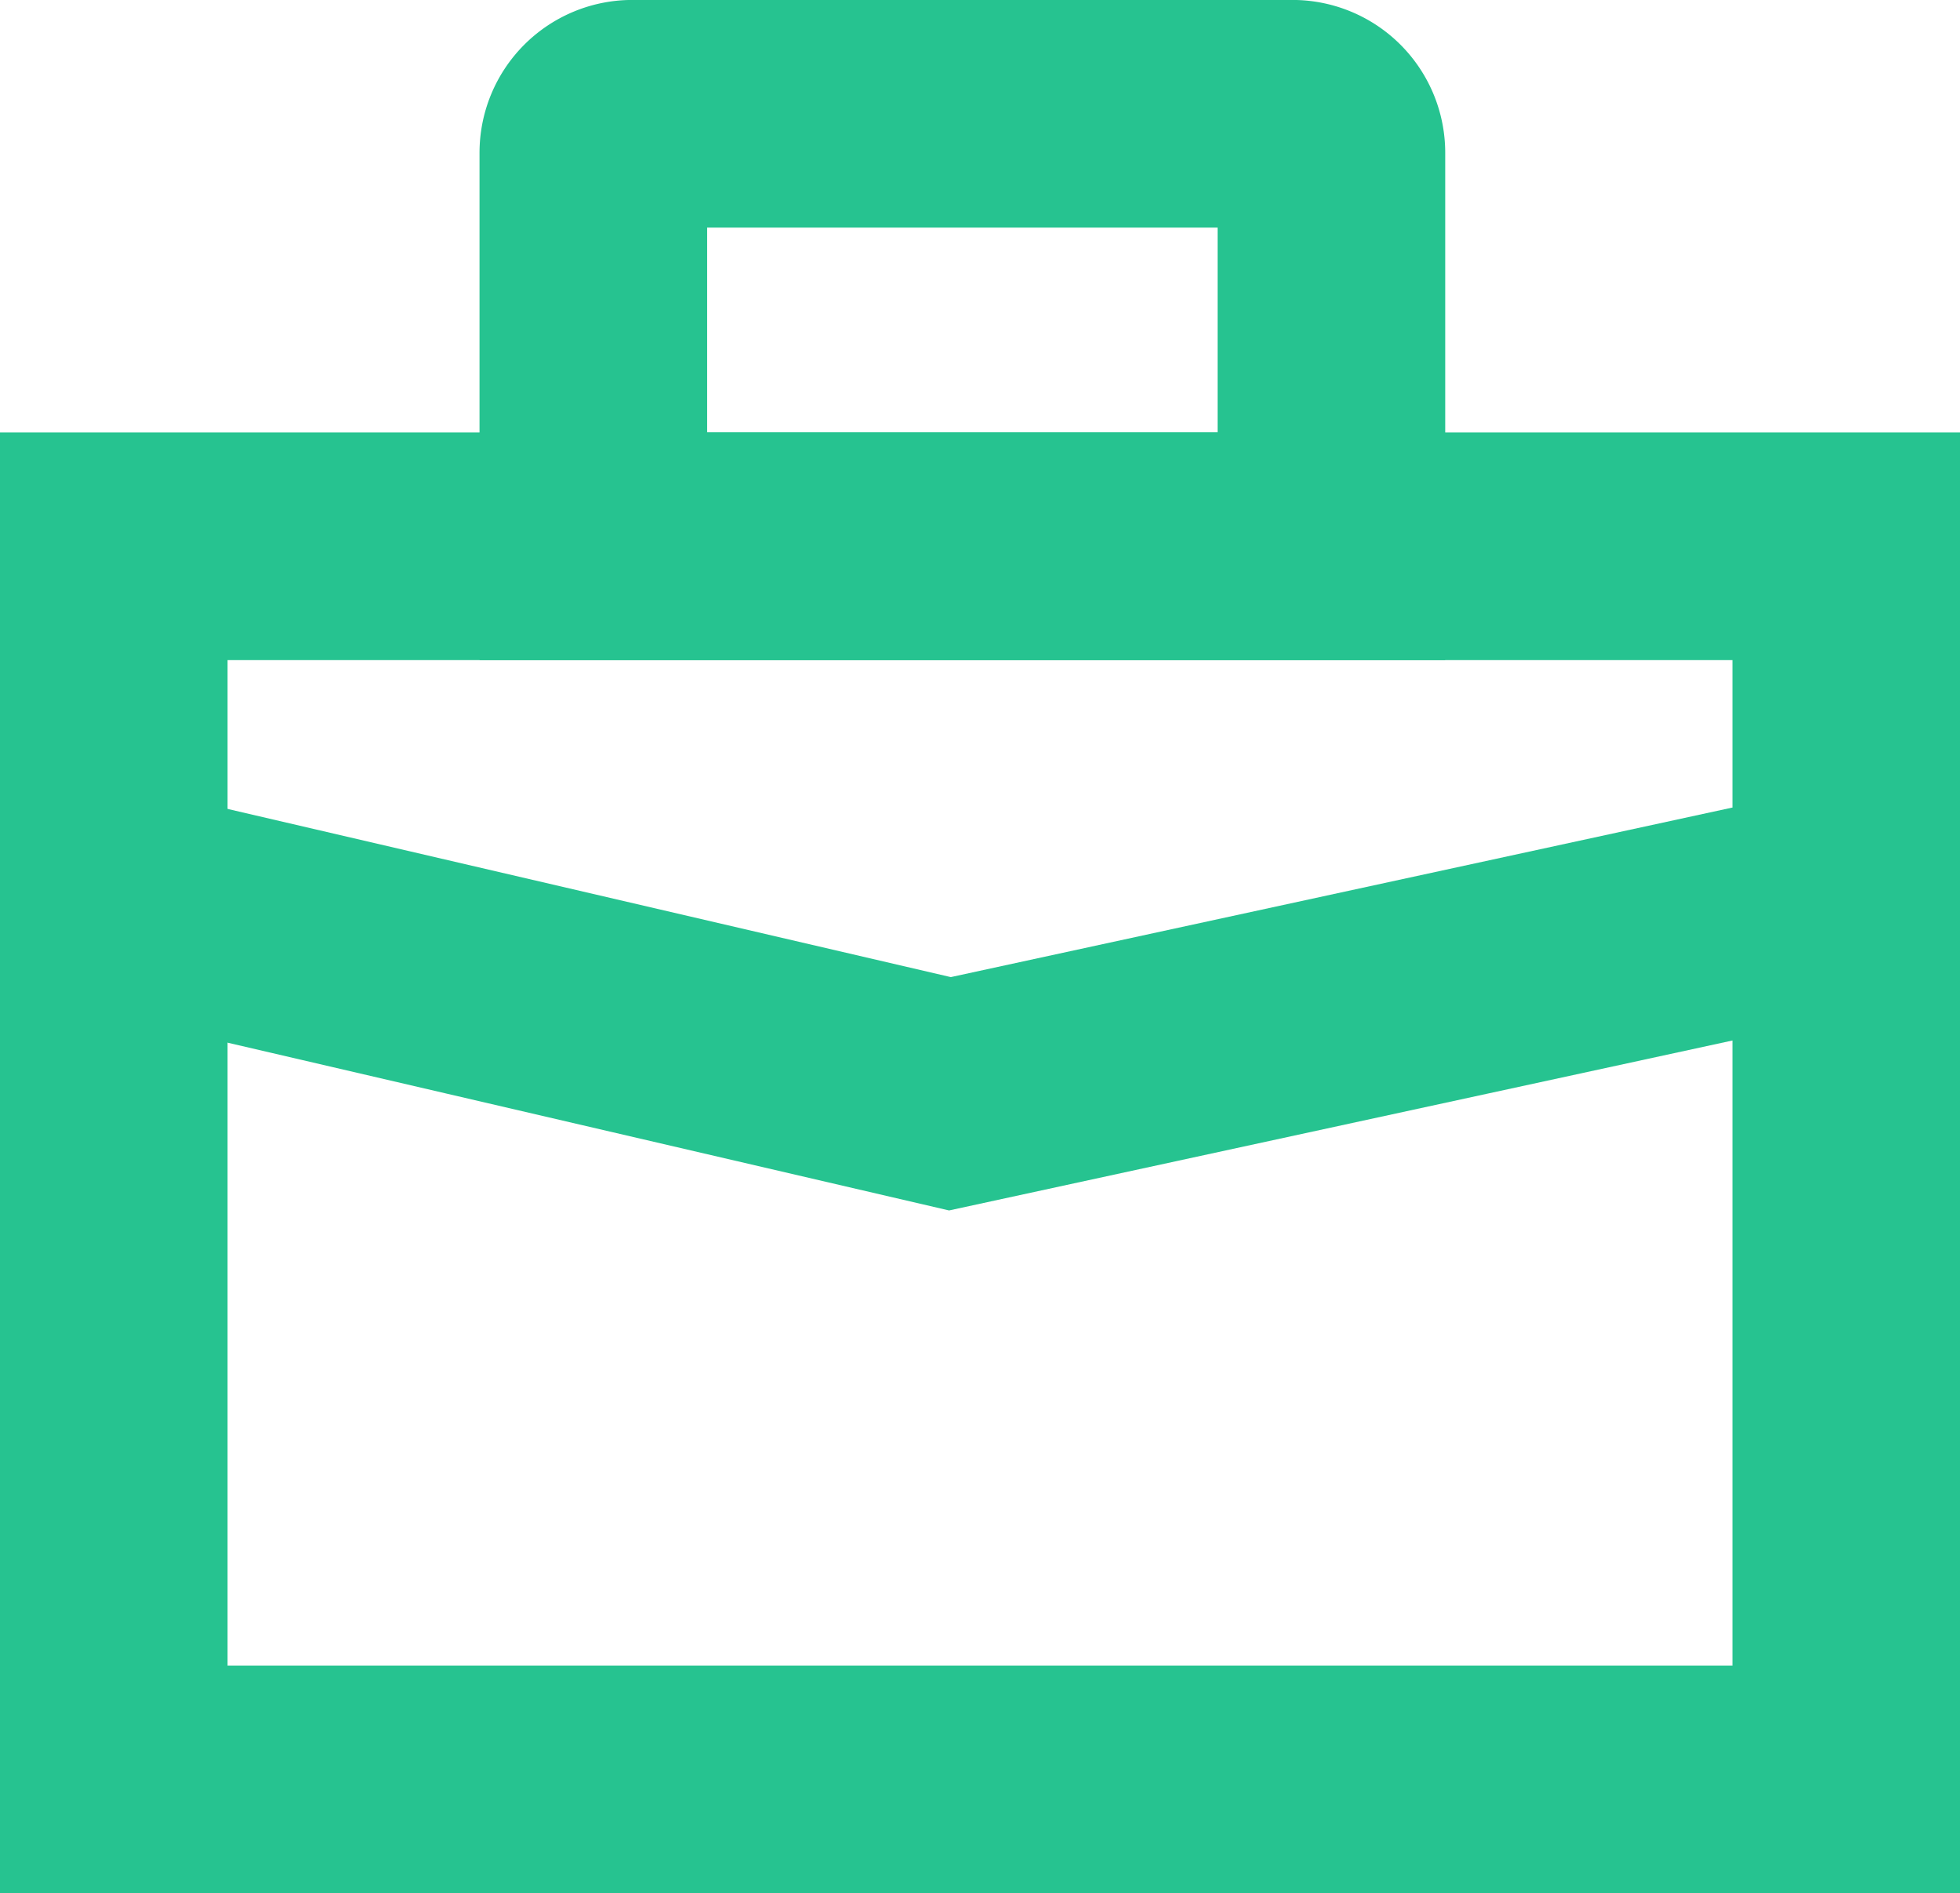 <svg xmlns="http://www.w3.org/2000/svg" width="17.402" height="16.806" viewBox="0 0 17.402 16.806">
  <g id="Group_588" data-name="Group 588" transform="translate(-524.564 -1524.464)">
    <rect id="Rectangle_387" data-name="Rectangle 387" width="15.382" height="10.946" transform="translate(525.574 1529.313)" fill="none" stroke="#26c390" stroke-miterlimit="10" stroke-width="2.021"/>
    <path id="Path_331" data-name="Path 331" d="M525.574,1532.447l7.424,1.726,7.958-1.726" fill="none" stroke="#26c390" stroke-miterlimit="10" stroke-width="2.021"/>
    <path id="Rectangle_388" data-name="Rectangle 388" d="M.346,0H6.207a.346.346,0,0,1,.346.346V3.839a0,0,0,0,1,0,0H0a0,0,0,0,1,0,0V.346A.346.346,0,0,1,.346,0Z" transform="translate(529.832 1525.474)" fill="none" stroke="#26c390" stroke-miterlimit="10" stroke-width="2.021"/>
  </g>
</svg>
